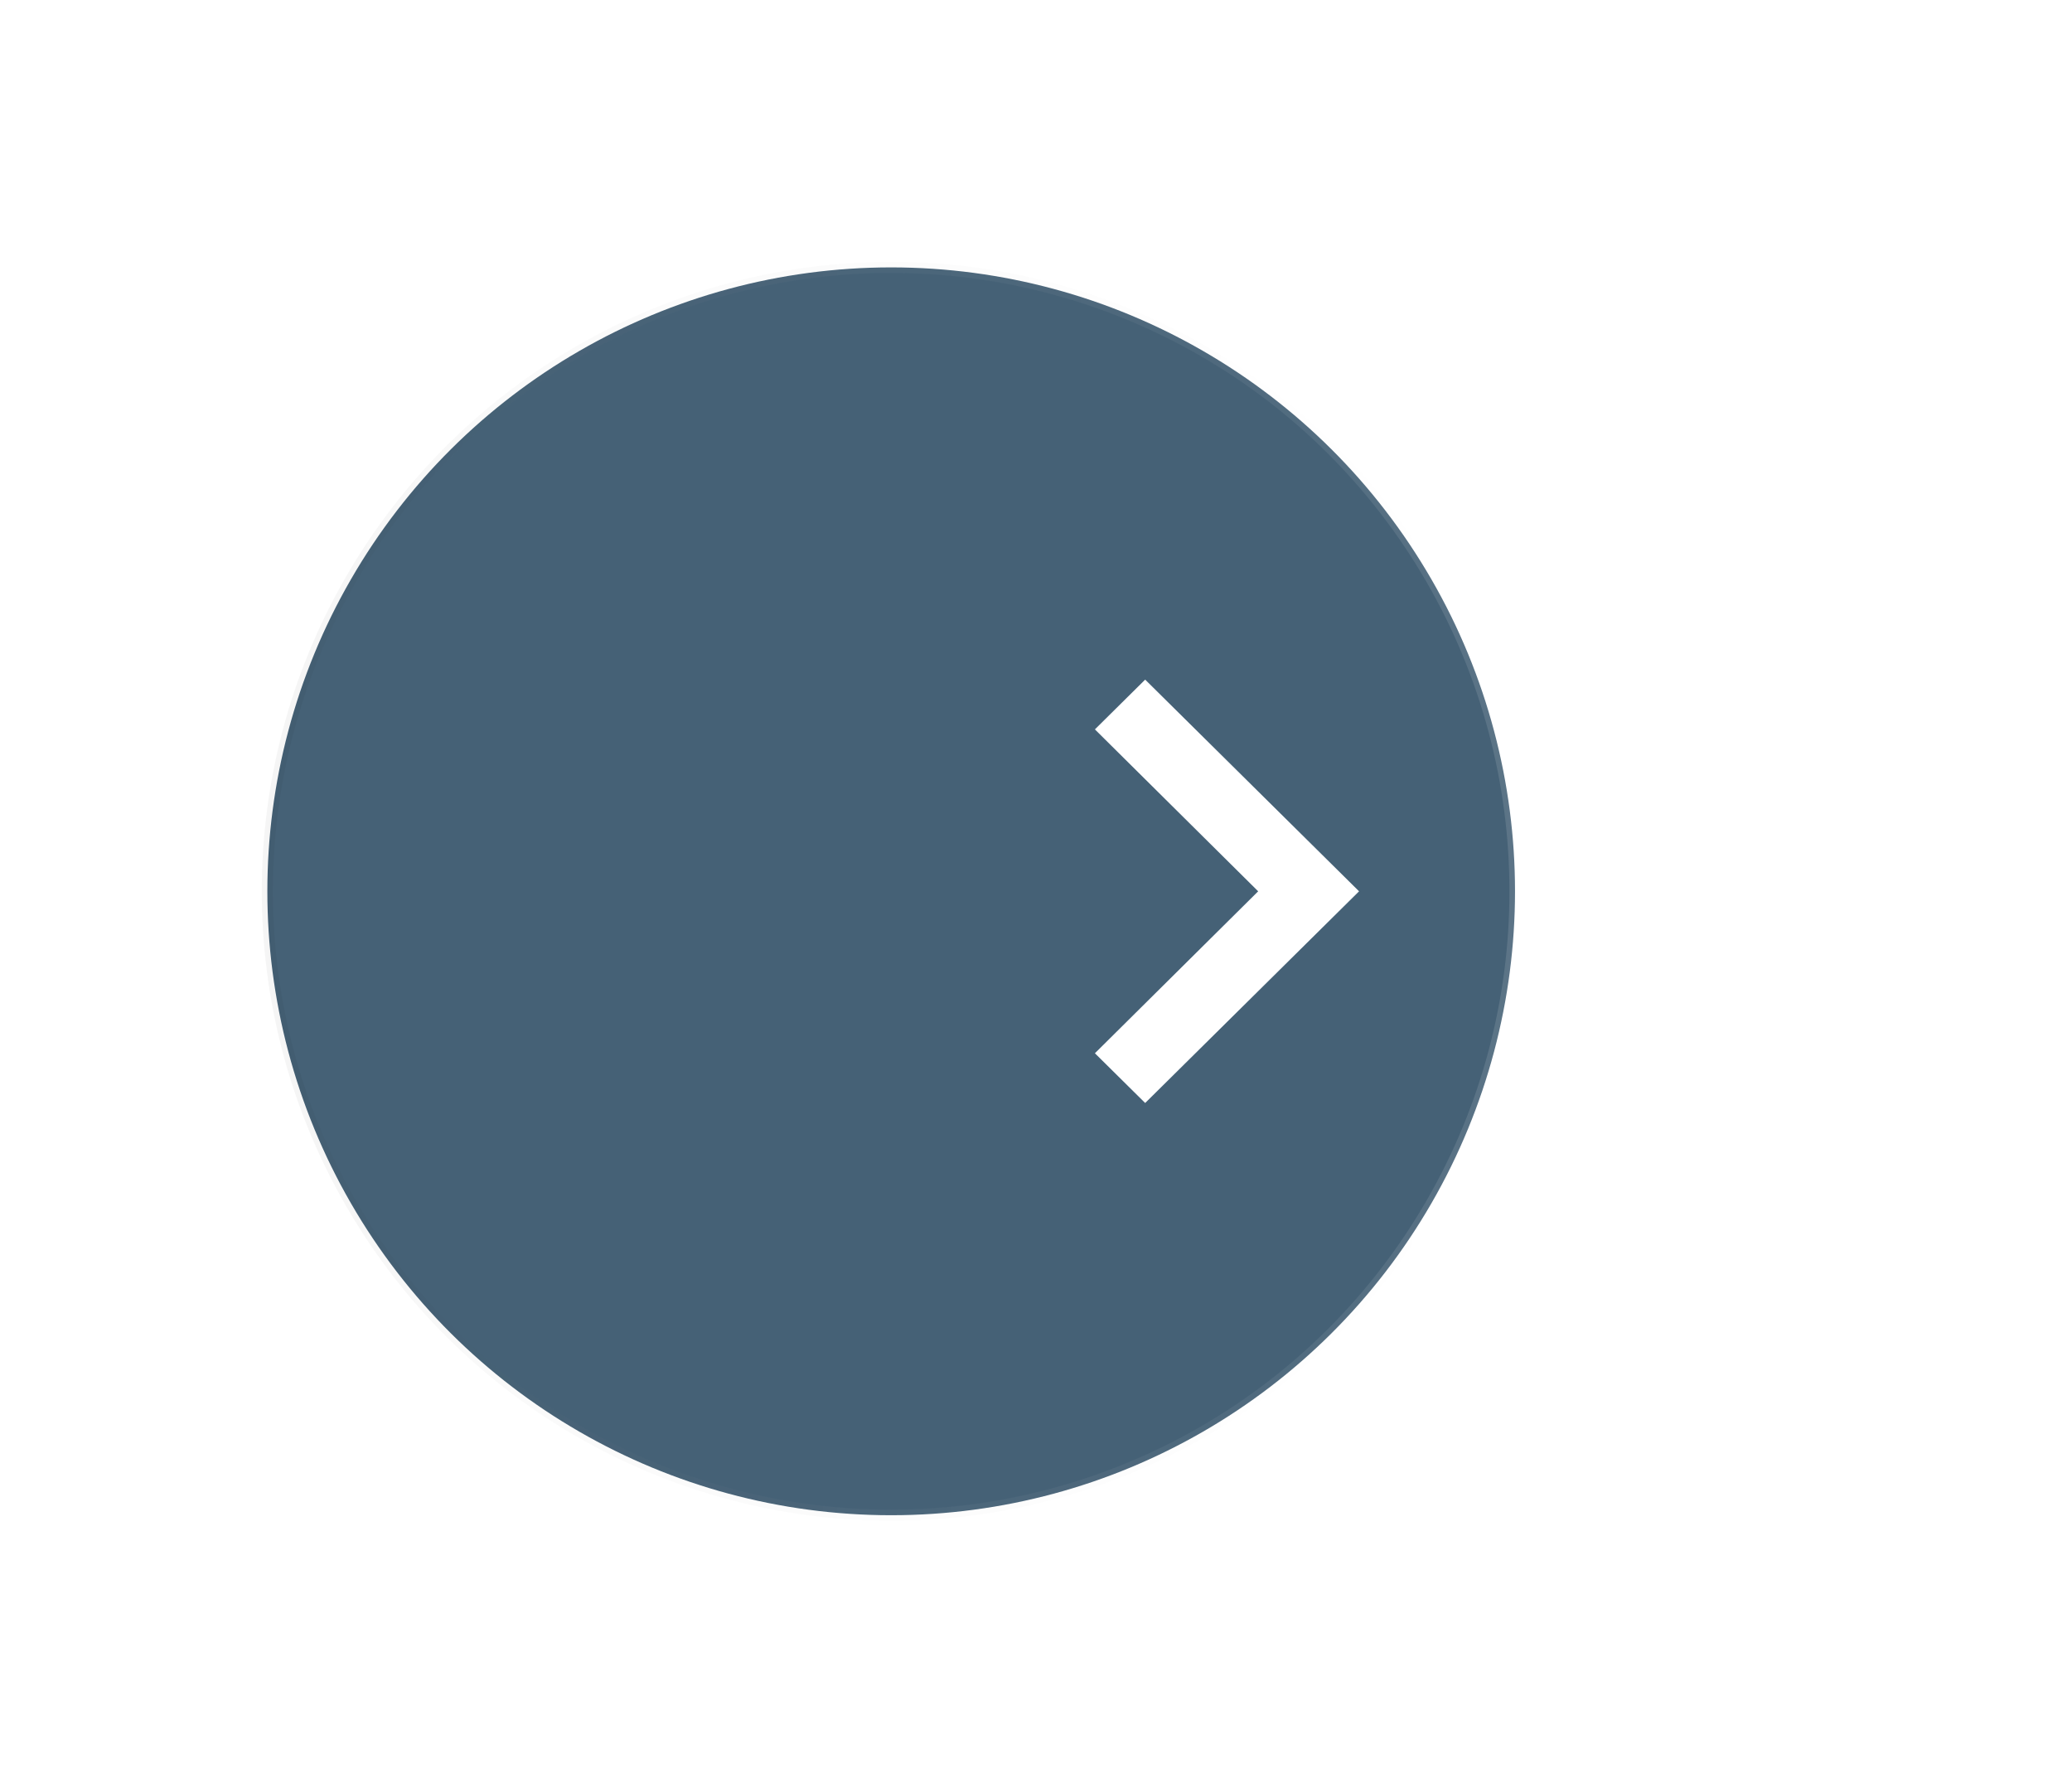 <svg width="93" height="80" viewBox="0 0 93 80" xmlns="http://www.w3.org/2000/svg" xmlns:xlink="http://www.w3.org/1999/xlink"><title>fab + arrow-down-bold + ic_keyboard_arrow_down_white_48px copy@3x</title><defs><linearGradient x1="50%" y1="0%" x2="50%" y2="99.021%" id="b"><stop stop-opacity="0" offset="0%"/><stop stop-opacity=".02" offset="80%"/><stop stop-opacity=".04" offset="100%"/></linearGradient><linearGradient x1="50%" y1="0%" x2="50%" y2="100%" id="d"><stop stop-color="#FFF" stop-opacity=".12" offset="0%"/><stop stop-color="#FFF" stop-opacity=".06" offset="20%"/><stop stop-color="#FFF" stop-opacity="0" offset="100%"/></linearGradient><filter x="-50%" y="-50%" width="200%" height="200%" filterUnits="objectBoundingBox" id="a"><feOffset dy="14" in="SourceAlpha" result="shadowOffsetOuter1"/><feGaussianBlur stdDeviation="7" in="shadowOffsetOuter1" result="shadowBlurOuter1"/><feColorMatrix values="0 0 0 0 0 0 0 0 0 0 0 0 0 0 0 0 0 0 0.166 0" in="shadowBlurOuter1" result="shadowMatrixOuter1"/><feOffset in="SourceAlpha" result="shadowOffsetOuter2"/><feGaussianBlur stdDeviation="7" in="shadowOffsetOuter2" result="shadowBlurOuter2"/><feColorMatrix values="0 0 0 0 0 0 0 0 0 0 0 0 0 0 0 0 0 0 0.084 0" in="shadowBlurOuter2" result="shadowMatrixOuter2"/><feMerge><feMergeNode in="shadowMatrixOuter1"/><feMergeNode in="shadowMatrixOuter2"/><feMergeNode in="SourceGraphic"/></feMerge></filter><circle id="c" cx="28" cy="28" r="28"/></defs><g fill="none" fill-rule="evenodd"><g filter="url(#a)" stroke-width=".5" transform="rotate(90 35 47)"><use stroke="url(#b)" fill="#456176" xlink:href="#c"/><use stroke="url(#d)" xlink:href="#c"/></g><path d="M49.144 47.268L56.472 40l-7.328-7.267L51.4 30.5 61 40l-9.6 9.5-2.256-2.232z" fill="#FFF"/><path d="M35.4 59V21h38.4v38H35.4z"/></g></svg>